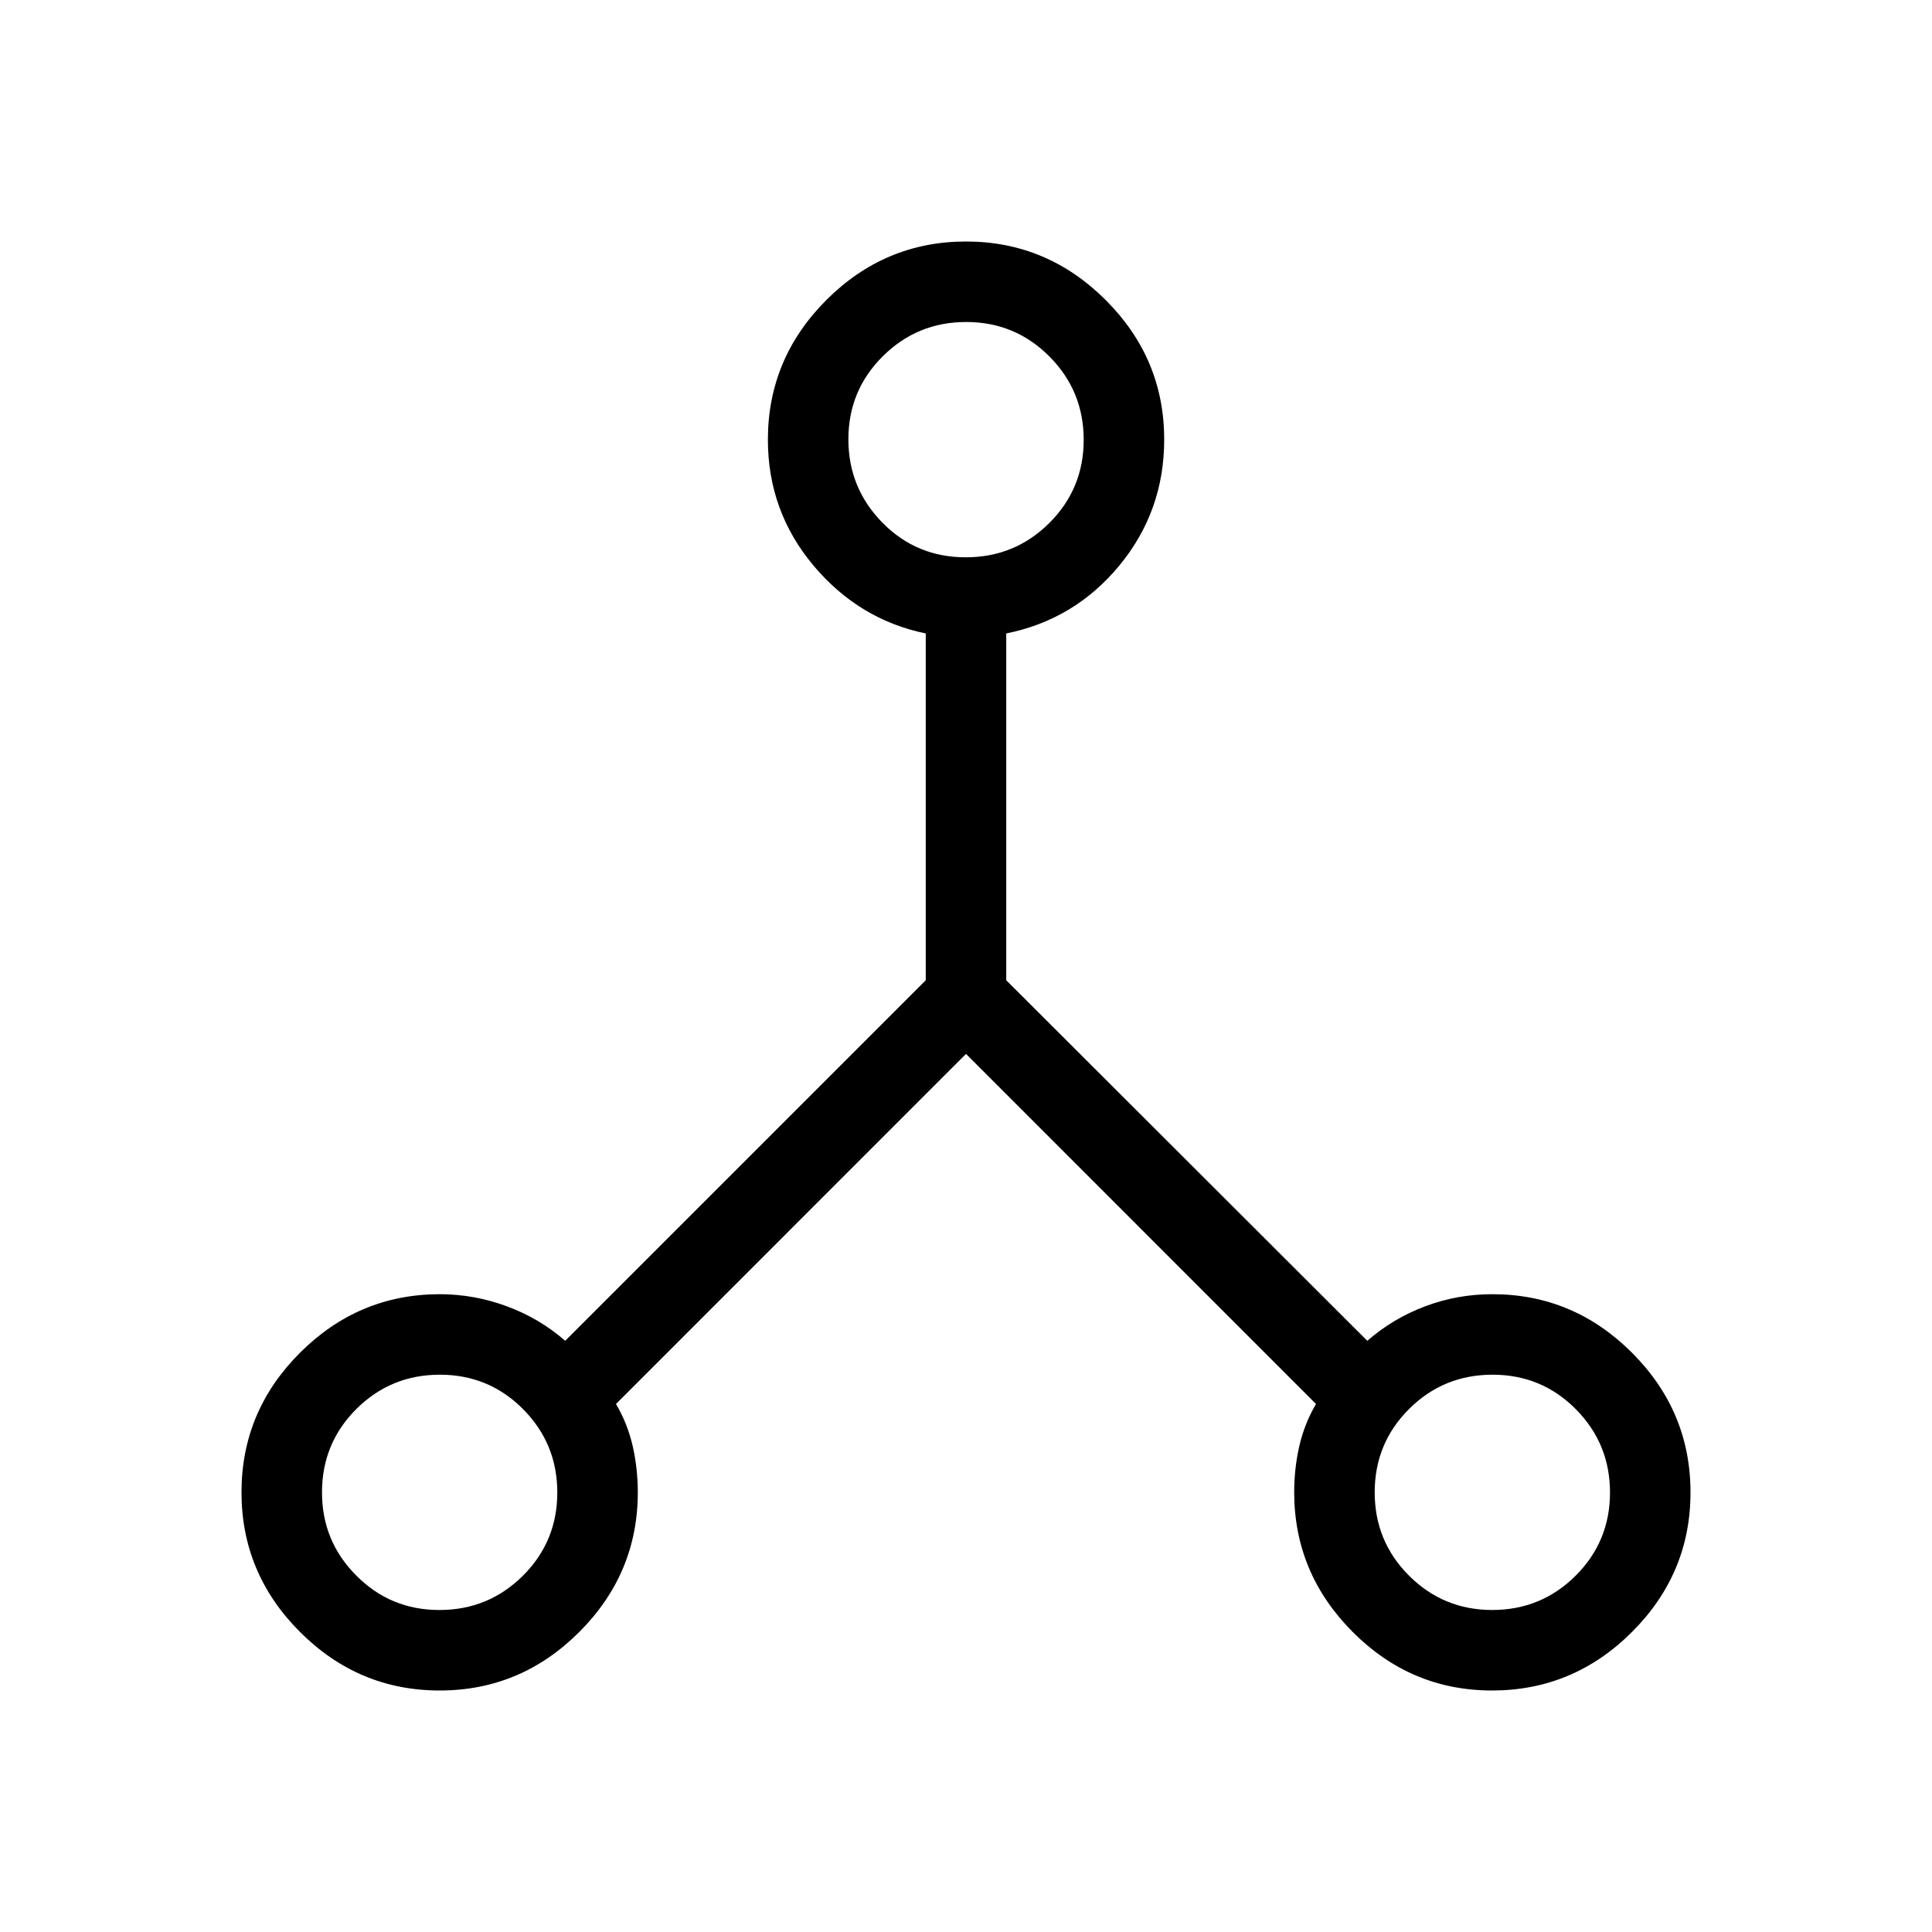 <svg xmlns="http://www.w3.org/2000/svg" width="1em" height="1em" viewBox="0 0 24 24"><path fill="currentColor" d="M5.462 21q-1.008 0-1.735-.727T3 18.538t.727-1.734t1.735-.727q.43 0 .836.151q.406.15.723.428l4.479-4.479V7.869q-.83-.171-1.396-.845q-.565-.675-.565-1.562q0-1.008.726-1.735Q10.993 3 12 3t1.735.727t.727 1.735q0 .887-.556 1.562q-.556.674-1.406.845v4.308l4.485 4.479q.317-.277.717-.428t.837-.151q1.007 0 1.734.727T21 18.539t-.727 1.734t-1.735.727t-1.734-.727t-.727-1.734q0-.298.064-.578q.065-.28.207-.52L12 13.092l-4.348 4.349q.142.24.207.52q.064.28.064.578q0 1.007-.727 1.734T5.462 21m13.074-1q.608 0 1.036-.425q.428-.426.428-1.034t-.425-1.036t-1.034-.428t-1.036.425t-.428 1.034t.425 1.036t1.034.428M11.998 6.923q.608 0 1.036-.425q.428-.426.428-1.034t-.426-1.036T12.002 4t-1.036.426t-.427 1.033t.425 1.036t1.034.428M5.459 20q.608 0 1.036-.425q.428-.426.428-1.034t-.425-1.036t-1.034-.428t-1.036.425T4 18.536t.426 1.036Q4.85 20 5.458 20"/></svg>
